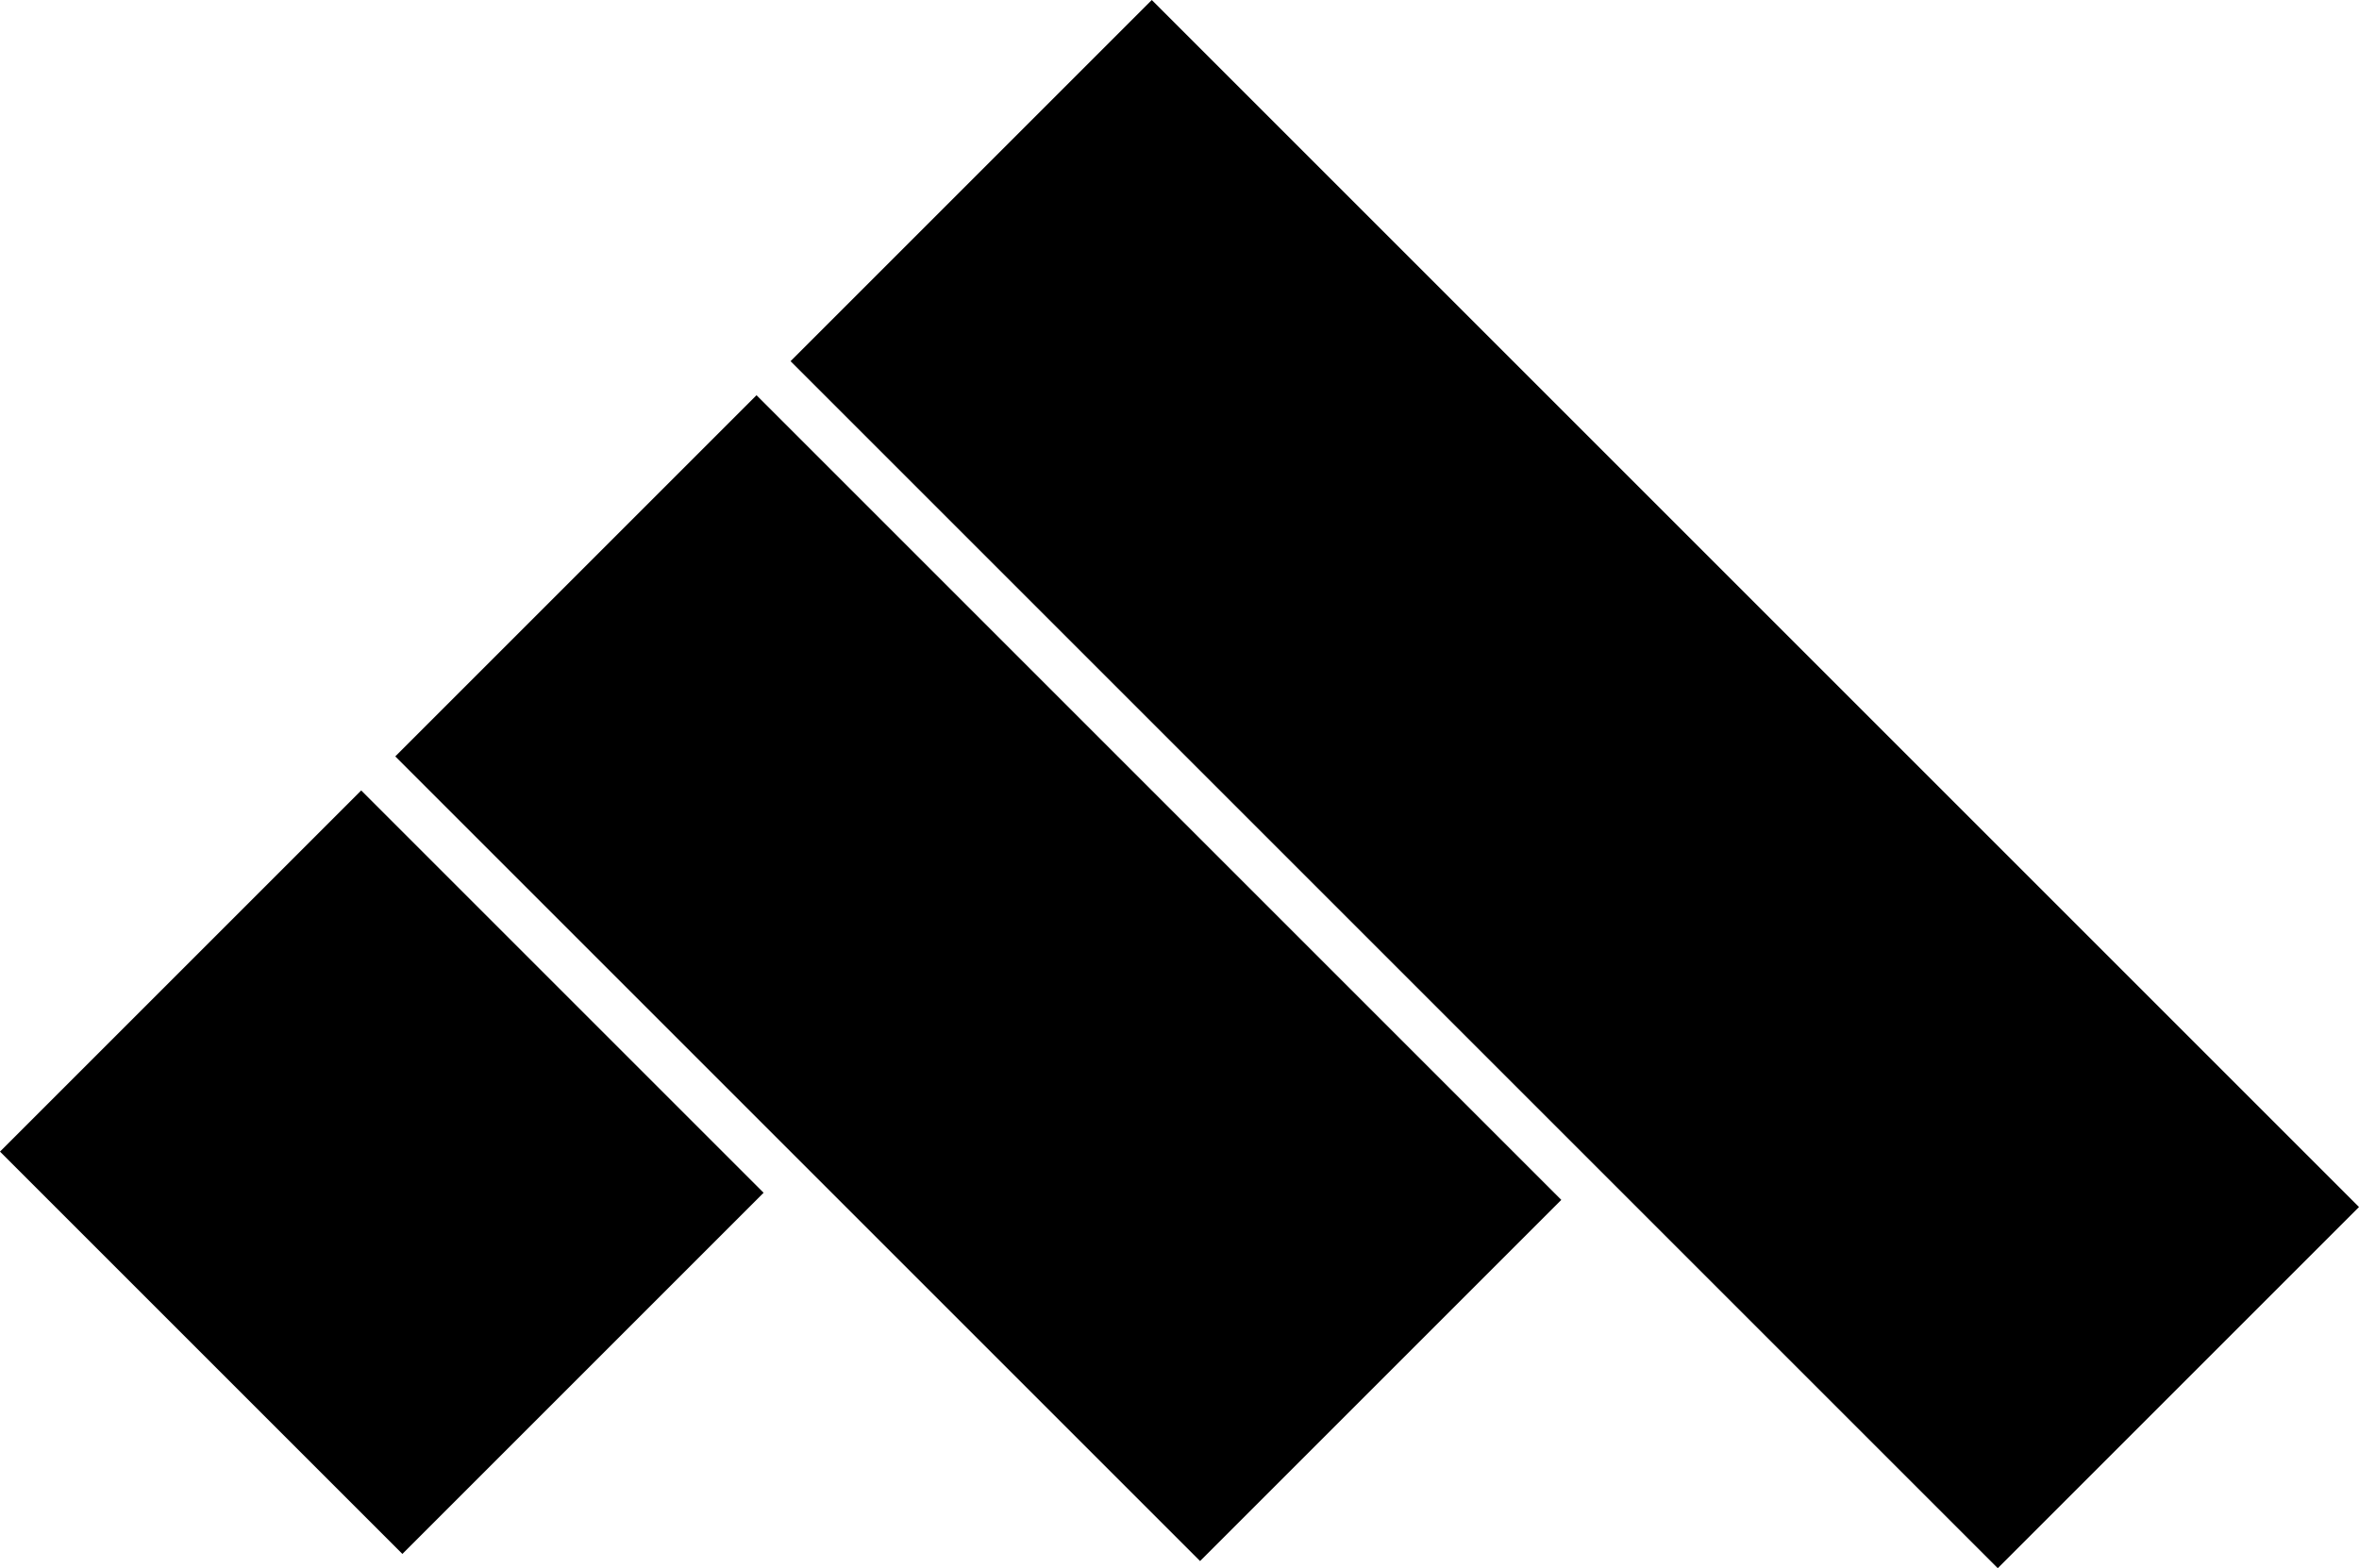 <svg data-name="Layer 1" xmlns="http://www.w3.org/2000/svg" viewBox="0 0 585.12 389.03"><path d="m-.003 285.691 89.597-89.597 99.808 99.808-89.597 89.597zM98.046 187.647l89.597-89.597L387.26 297.666l-89.597 89.597zM196.091 89.6 285.69.002 585.12 299.434l-89.597 89.597z"></path></svg>